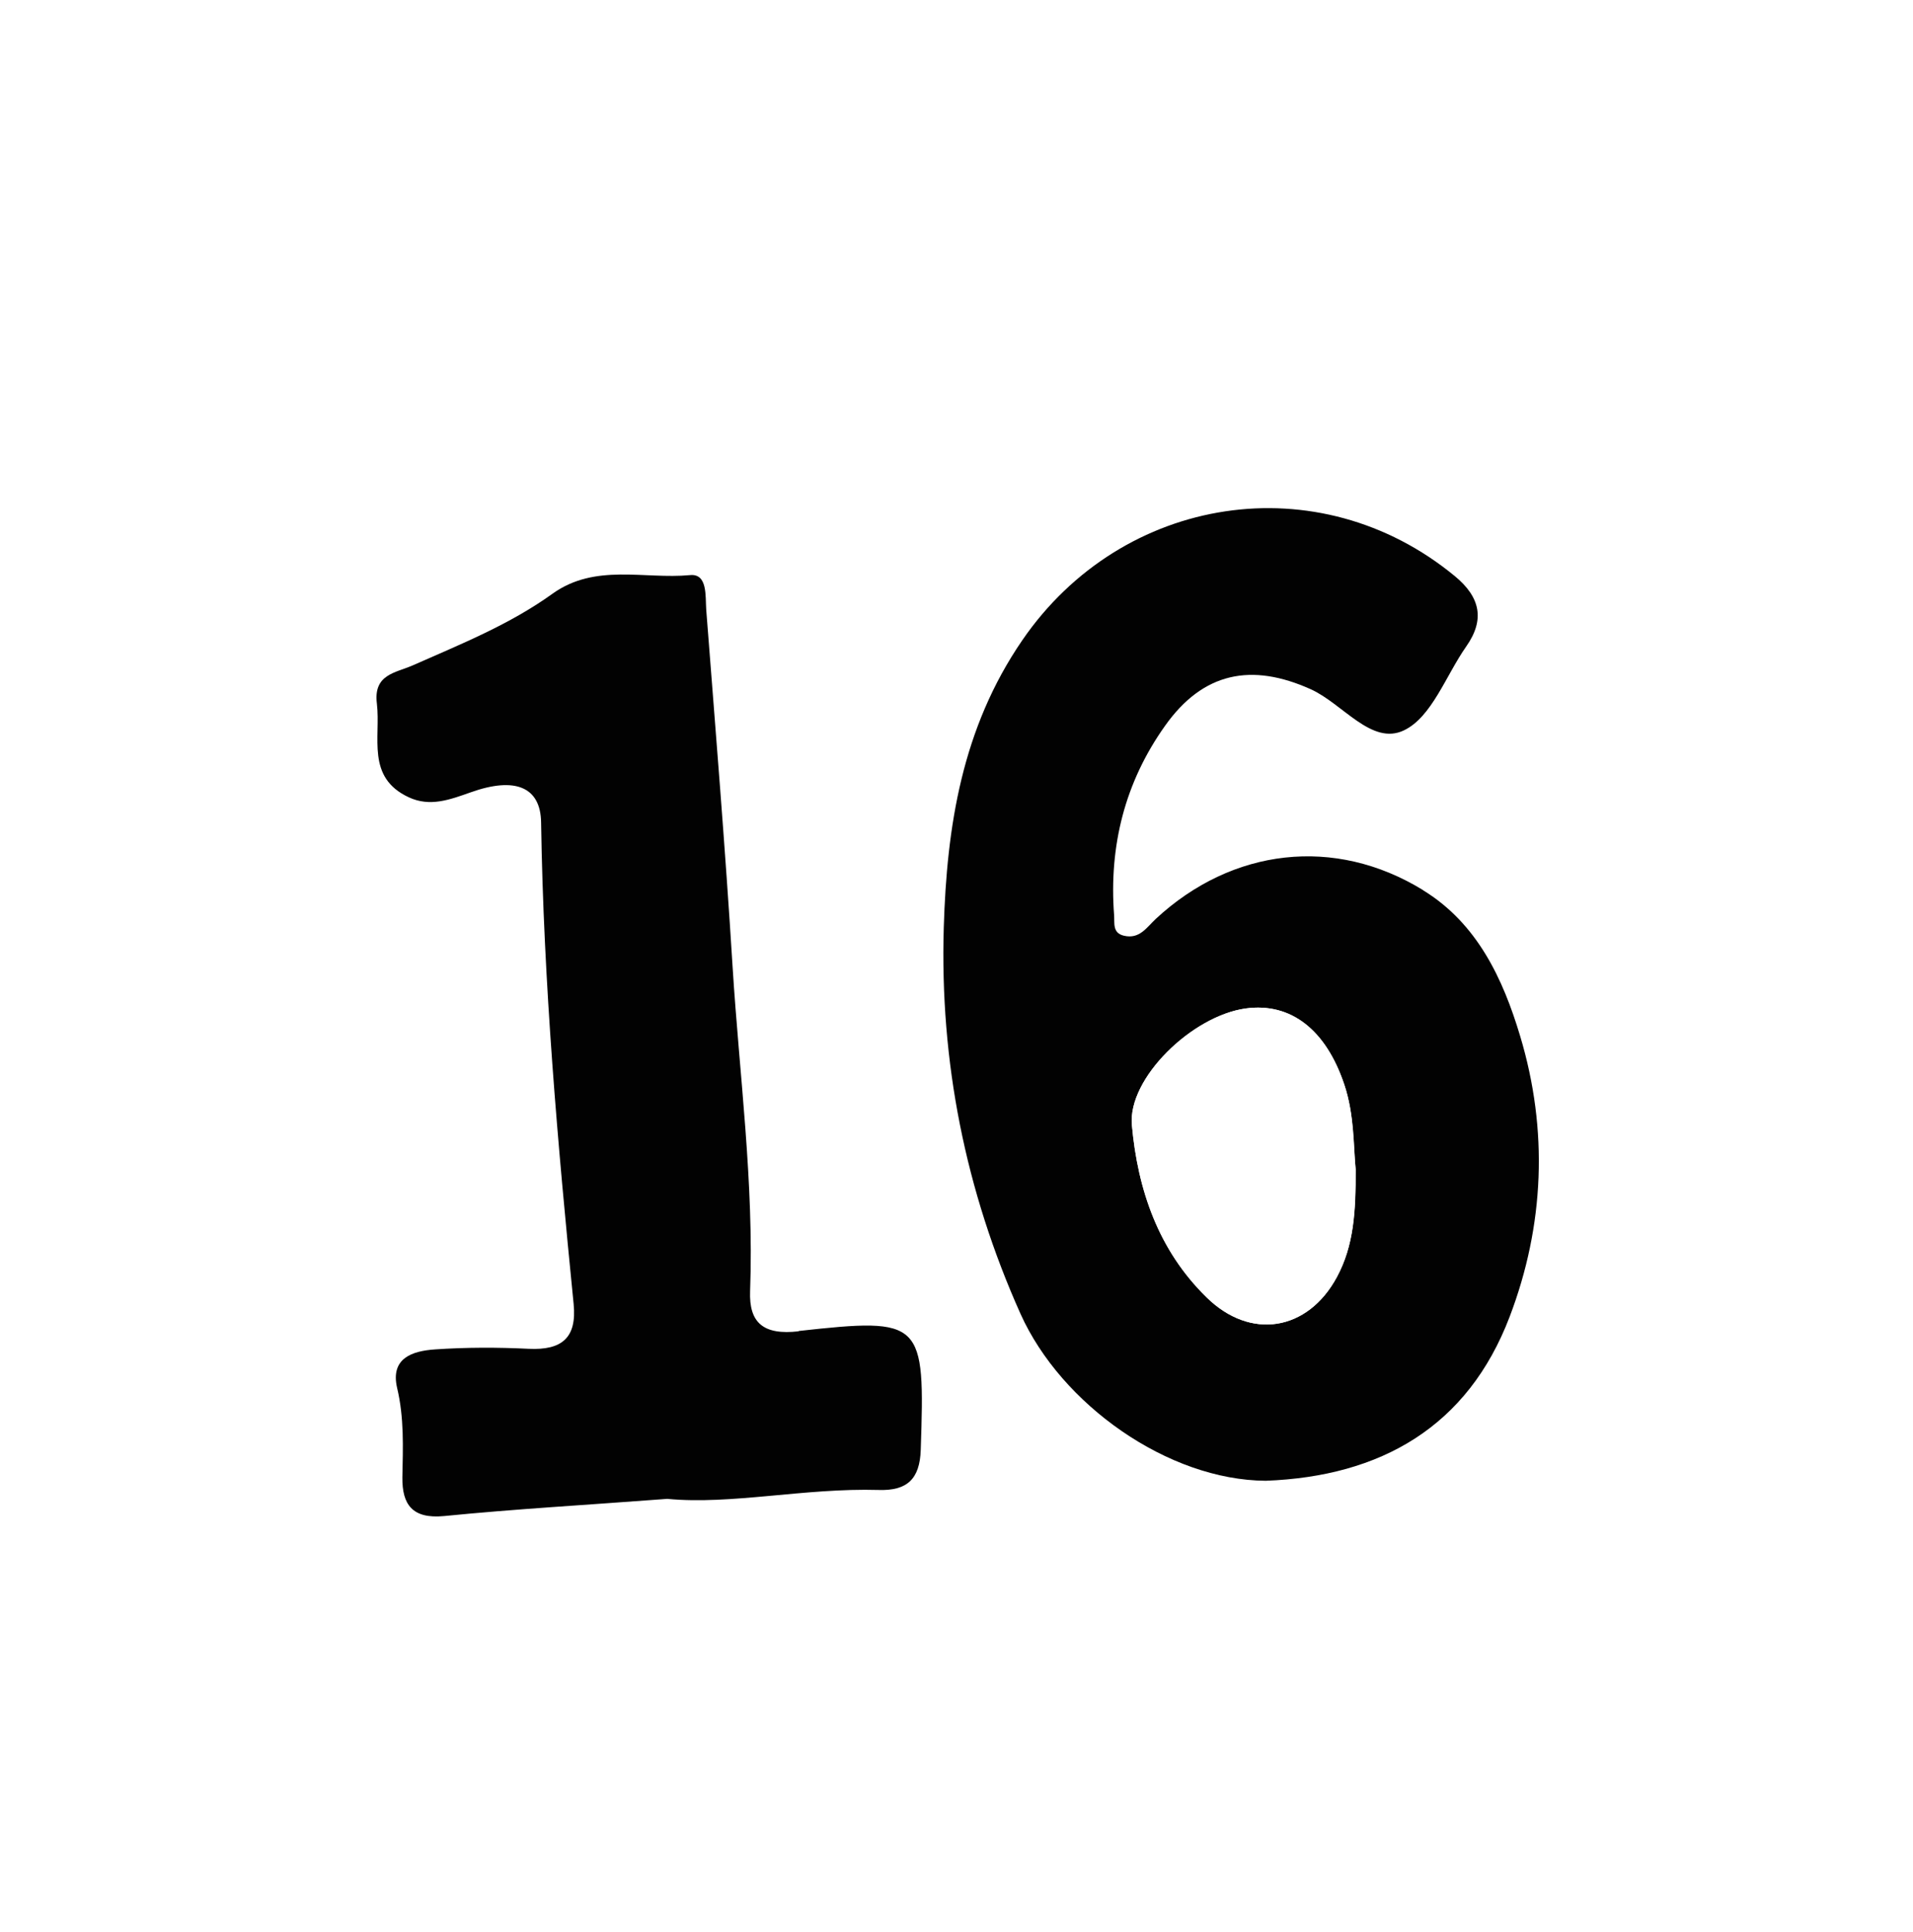 <?xml version="1.0" encoding="UTF-8"?>
<svg id="Layer_2" data-name="Layer 2" xmlns="http://www.w3.org/2000/svg" xmlns:xlink="http://www.w3.org/1999/xlink" viewBox="0 0 62.33 62.96">
  <defs>
    <style>
      .cls-1 {
        fill: #fff;
      }

      .cls-2 {
        fill: #020202;
      }

      .cls-3 {
        filter: url(#drop-shadow-1);
      }
    </style>
    <filter id="drop-shadow-1" filterUnits="userSpaceOnUse">
      <feOffset dx="1.42" dy="1.42"/>
      <feGaussianBlur result="blur" stdDeviation="5"/>
      <feFlood flood-color="#231916" flood-opacity=".5"/>
      <feComposite in2="blur" operator="in"/>
      <feComposite in="SourceGraphic"/>
    </filter>
  </defs>
  <g id="bg">
    <g id="_39" data-name="39">
      <g class="cls-3">
        <path class="cls-1" d="M32.34,.02C14.76-.54-.34,13.54,0,31.95c.33,17.53,14.43,31.09,31.61,31.01,16.64-.08,30.9-13.92,30.71-31.68C62.37,13.8,48.1,.51,32.34,.02Zm-3.76,45.82c-.03,.96-.45,1.34-1.37,1.31-2.41-.07-4.8,.49-6.89,.29-2.65,.2-4.96,.33-7.27,.56-1.03,.1-1.37-.38-1.36-1.26,.02-.98,.06-1.94-.17-2.91-.24-.99,.49-1.22,1.23-1.26,1.02-.07,2.04-.06,3.06-.02,1.07,.05,1.57-.35,1.46-1.46-.52-5.22-.98-10.45-1.06-15.7-.02-1.15-.85-1.49-2.3-.97-.68,.24-1.32,.48-2.01,.16-1.4-.65-.91-1.95-1.04-3.05-.11-.95,.6-.99,1.17-1.25,1.57-.69,3.16-1.34,4.56-2.34,1.38-.99,2.97-.47,4.47-.6,.58-.05,.5,.69,.53,1.12,.3,3.88,.61,7.76,.86,11.65,.22,3.52,.71,7.02,.57,10.56-.04,1.04,.44,1.43,1.58,1.31,4.06-.45,4.12-.33,3.98,3.87Zm19.18-4.36c-1.37,3.6-4.21,5.2-7.95,5.35-3.19-.02-6.66-2.48-7.99-5.44-1.81-4.02-2.63-8.22-2.5-12.59,.1-3.3,.59-6.5,2.56-9.36,3.26-4.75,9.67-5.75,14.1-2.08,.82,.68,.98,1.41,.36,2.29-.66,.94-1.13,2.3-2.03,2.73-1.05,.5-2-.87-3.03-1.34-1.92-.86-3.5-.56-4.75,1.19-1.3,1.84-1.83,3.92-1.66,6.17,.02,.26-.06,.58,.32,.67,.51,.12,.74-.27,1.04-.55,2.49-2.31,5.83-2.7,8.7-.94,1.76,1.08,2.6,2.88,3.16,4.75,.92,3.06,.79,6.17-.34,9.14Z"/>
        <path class="cls-2" d="M44.94,27.58c-2.87-1.76-6.21-1.37-8.7,.94-.3,.28-.53,.67-1.04,.55-.38-.09-.3-.41-.32-.67-.17-2.25,.35-4.33,1.66-6.17,1.24-1.75,2.82-2.06,4.75-1.19,1.04,.47,1.98,1.84,3.03,1.34,.91-.43,1.37-1.79,2.03-2.73,.62-.88,.46-1.61-.36-2.29-4.44-3.67-10.84-2.67-14.1,2.08-1.97,2.87-2.46,6.07-2.56,9.36-.13,4.37,.7,8.57,2.5,12.59,1.33,2.96,4.81,5.42,7.99,5.44,3.74-.14,6.58-1.75,7.95-5.35,1.13-2.97,1.26-6.08,.34-9.14-.56-1.87-1.4-3.67-3.16-4.75Zm-2.8,12.61c-.95,1.77-2.82,2.07-4.25,.66-1.56-1.54-2.24-3.5-2.43-5.61-.14-1.52,1.96-3.56,3.71-3.8,1.46-.2,2.61,.69,3.21,2.48,.33,.99,.29,2.01,.37,2.76,0,1.38-.06,2.49-.61,3.51Z"/>
        <path class="cls-2" d="M24.6,41.96c-1.14,.13-1.62-.27-1.58-1.31,.13-3.54-.35-7.04-.57-10.56-.24-3.89-.56-7.77-.86-11.65-.03-.43,.05-1.18-.53-1.12-1.49,.14-3.08-.39-4.47,.6-1.4,1.01-3,1.65-4.56,2.34-.57,.25-1.29,.29-1.17,1.25,.13,1.1-.36,2.4,1.04,3.05,.69,.32,1.33,.08,2.01-.16,1.45-.52,2.28-.18,2.3,.97,.08,5.25,.54,10.48,1.06,15.7,.11,1.11-.39,1.51-1.46,1.46-1.02-.05-2.05-.05-3.06,.02-.73,.05-1.46,.28-1.23,1.26,.23,.97,.19,1.93,.17,2.91-.01,.88,.32,1.36,1.36,1.26,2.31-.23,4.63-.36,7.27-.56,2.09,.2,4.47-.36,6.89-.29,.92,.03,1.34-.35,1.37-1.31,.14-4.2,.08-4.32-3.98-3.87Z"/>
        <path class="cls-1" d="M39.17,31.44c-1.75,.24-3.85,2.28-3.71,3.8,.19,2.11,.86,4.08,2.43,5.61,1.43,1.41,3.3,1.1,4.25-.66,.55-1.02,.62-2.12,.61-3.51-.07-.75-.04-1.78-.37-2.76-.6-1.79-1.74-2.68-3.21-2.48Z"/>
      </g>
    </g>
  </g>
</svg>